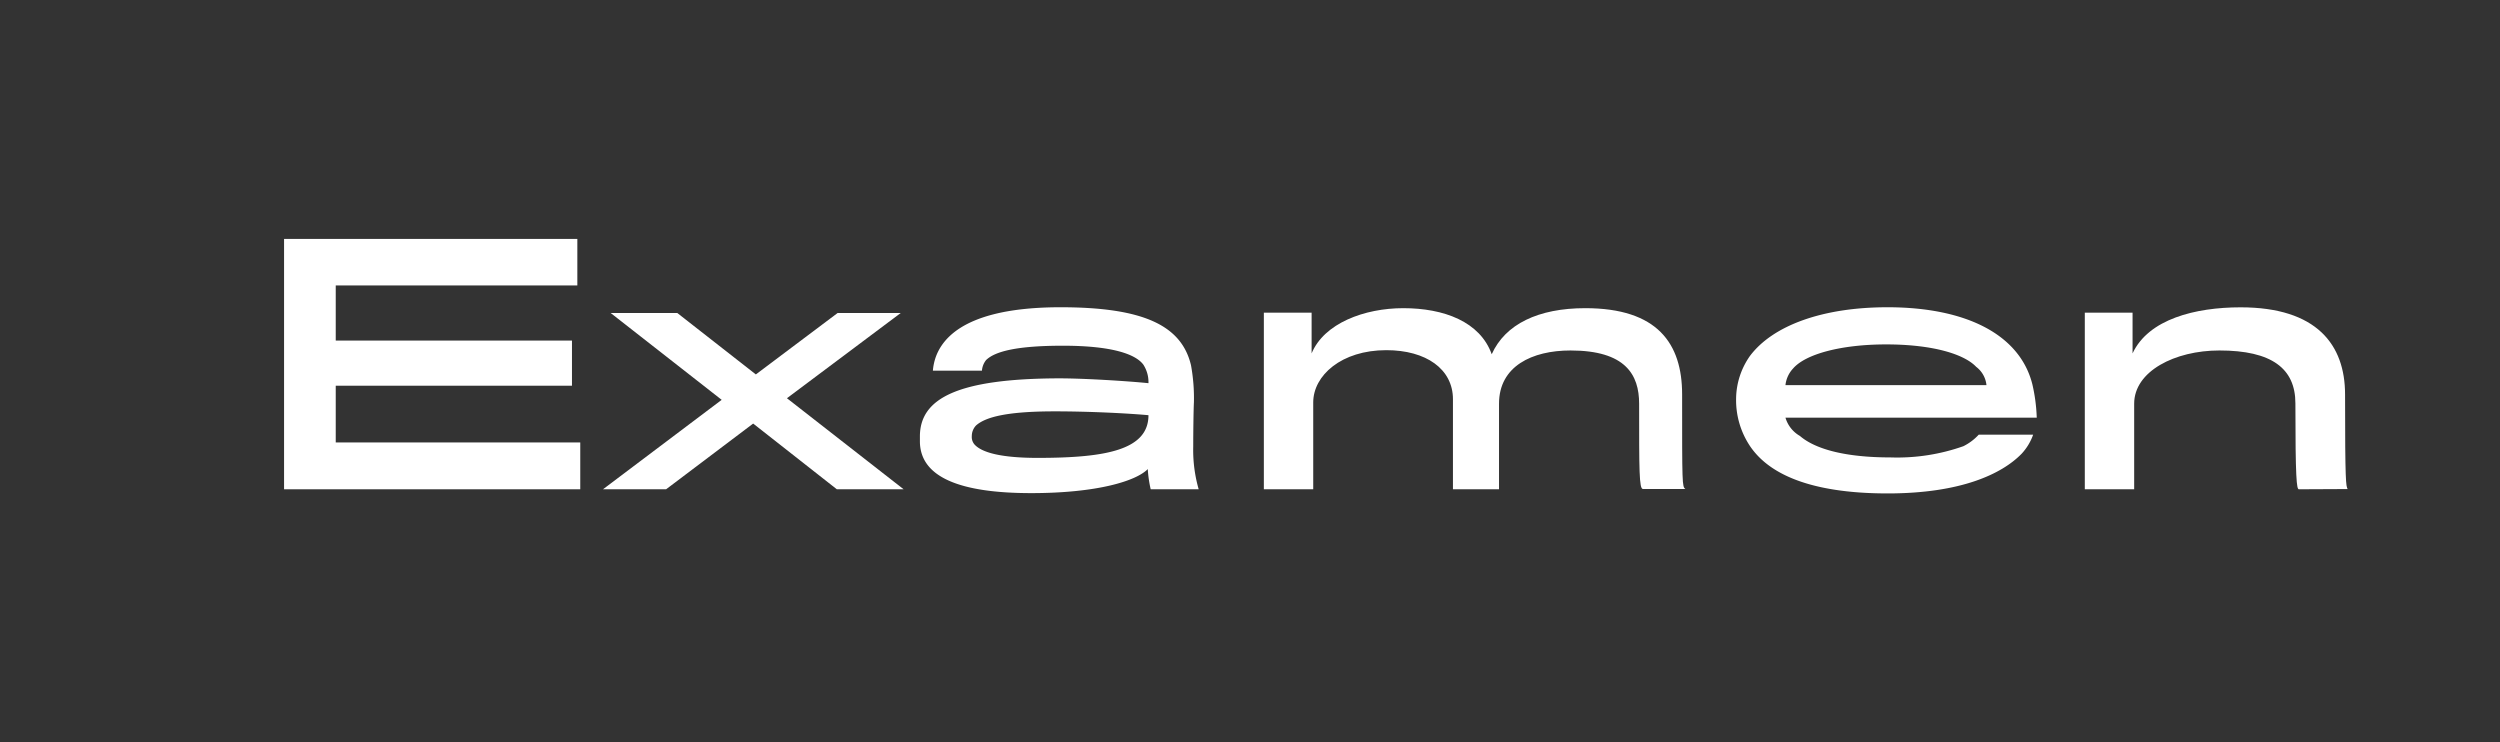 <?xml version="1.0" encoding="UTF-8"?>
<svg xmlns="http://www.w3.org/2000/svg" onmouseup="{ if(window.parent.document.onmouseup) window.parent.document.onmouseup(arguments[0]);}" viewBox="0 0 325.63 96.69" data-name="Capa 1" id="Capa_1"><rect x="0" y="0" width="325.63" height="96.69" fill="#333333" stroke="none"/><defs><style>.cls-1{fill:#fff;}</style></defs><path data-cppathid="10000" d="M37,63.73V31.12h38.2v6.06H43.73v7.18H74.5v5.88H43.73v7.39H75.58v6.1Z" class="cls-1"/><path data-cppathid="10001" d="M109.1,40.77h8.22L102.5,51.87l15.2,11.86H109l-10.9-8.56L86.76,63.73H78.54L94,52.08,79.54,40.77h8.68l10.23,8Z" class="cls-1"/><path data-cppathid="10002" d="M149.88,63.73a16.06,16.06,0,0,1-.38-2.63c-1.5,1.54-6.55,3.13-15.19,3.13-9.31,0-14.49-2.09-14.49-6.76v-.63c0-5,5-7.52,18.12-7.56,3.21,0,8.77.34,11.65.63a4.21,4.21,0,0,0-.67-2.42c-1-1.34-4-2.46-10.48-2.46-5.89,0-8.81.71-10,1.87a2.5,2.5,0,0,0-.54,1.38h-6.39a7.09,7.09,0,0,1,.38-1.79c1.46-4,6.59-6.47,16.24-6.47,10.89,0,15.78,2.42,17,7.55a23.93,23.93,0,0,1,.38,4.84c-.05.84-.09,3.89-.09,5.77a18.6,18.6,0,0,0,.71,5.55ZM137.4,53.58c-6.14,0-9,.71-10.27,1.84a2,2,0,0,0-.55,1.38,1.48,1.48,0,0,0,.34,1.08c1,1.13,3.71,1.76,8.22,1.76,8.81,0,14.45-1,14.45-5.56C146.83,53.83,141.86,53.58,137.4,53.58Z" class="cls-1"/><path data-cppathid="10003" d="M213.5,52.58c0-3.76-1.76-6.93-8.94-6.93-5,0-9.31,2.05-9.31,6.93V63.73h-6V52c0-3.93-3.5-6.39-8.68-6.39-5.85,0-9.52,3.3-9.52,6.81V63.73h-6.43v-23h6.22v5.3c1.63-3.93,6.89-5.89,11.94-5.89,5.3,0,10,1.76,11.52,6,1.76-3.92,6.06-6,12.19-6,9.4,0,12.61,4.6,12.61,11.23,0,11.73,0,12,.42,12.32H214C213.5,63.73,213.5,61.27,213.5,52.58Z" class="cls-1"/><path data-cppathid="10004" d="M263.33,59.09c-2.55,2.63-7.89,5.18-17.45,5.18-8.77,0-15.15-1.92-18-6.26a10.76,10.76,0,0,1-1.75-6,9.81,9.81,0,0,1,1.8-5.64c3-4,9.51-6.35,17.91-6.35,10.31,0,17.24,3.59,18.87,10a22.28,22.28,0,0,1,.58,4.38H232.56a4.06,4.06,0,0,0,1.88,2.38c2,1.72,5.89,2.8,11.82,2.8a25.83,25.83,0,0,0,9.47-1.46,6.82,6.82,0,0,0,2-1.5h7.09A7.11,7.11,0,0,1,263.33,59.09ZM257.4,47.78c-1.54-1.63-5.59-2.92-11.73-2.92-5.84,0-10.48,1.25-12.11,3.13a3.76,3.76,0,0,0-1,2.17h26.18A3.41,3.41,0,0,0,257.4,47.78Z" class="cls-1"/><path data-cppathid="10005" d="M299.43,63.73c-.29,0-.45-1.38-.45-11.19,0-4.55-3.09-6.89-9.9-6.89-5.8,0-11.1,2.71-11.1,6.93V63.73h-6.43v-23h6.22v5.3c2.08-4.47,8.18-6,14.07-6,9.93,0,13.61,4.88,13.61,11.35,0,11.65.12,11.86.33,12.32Z" class="cls-1"/></svg>